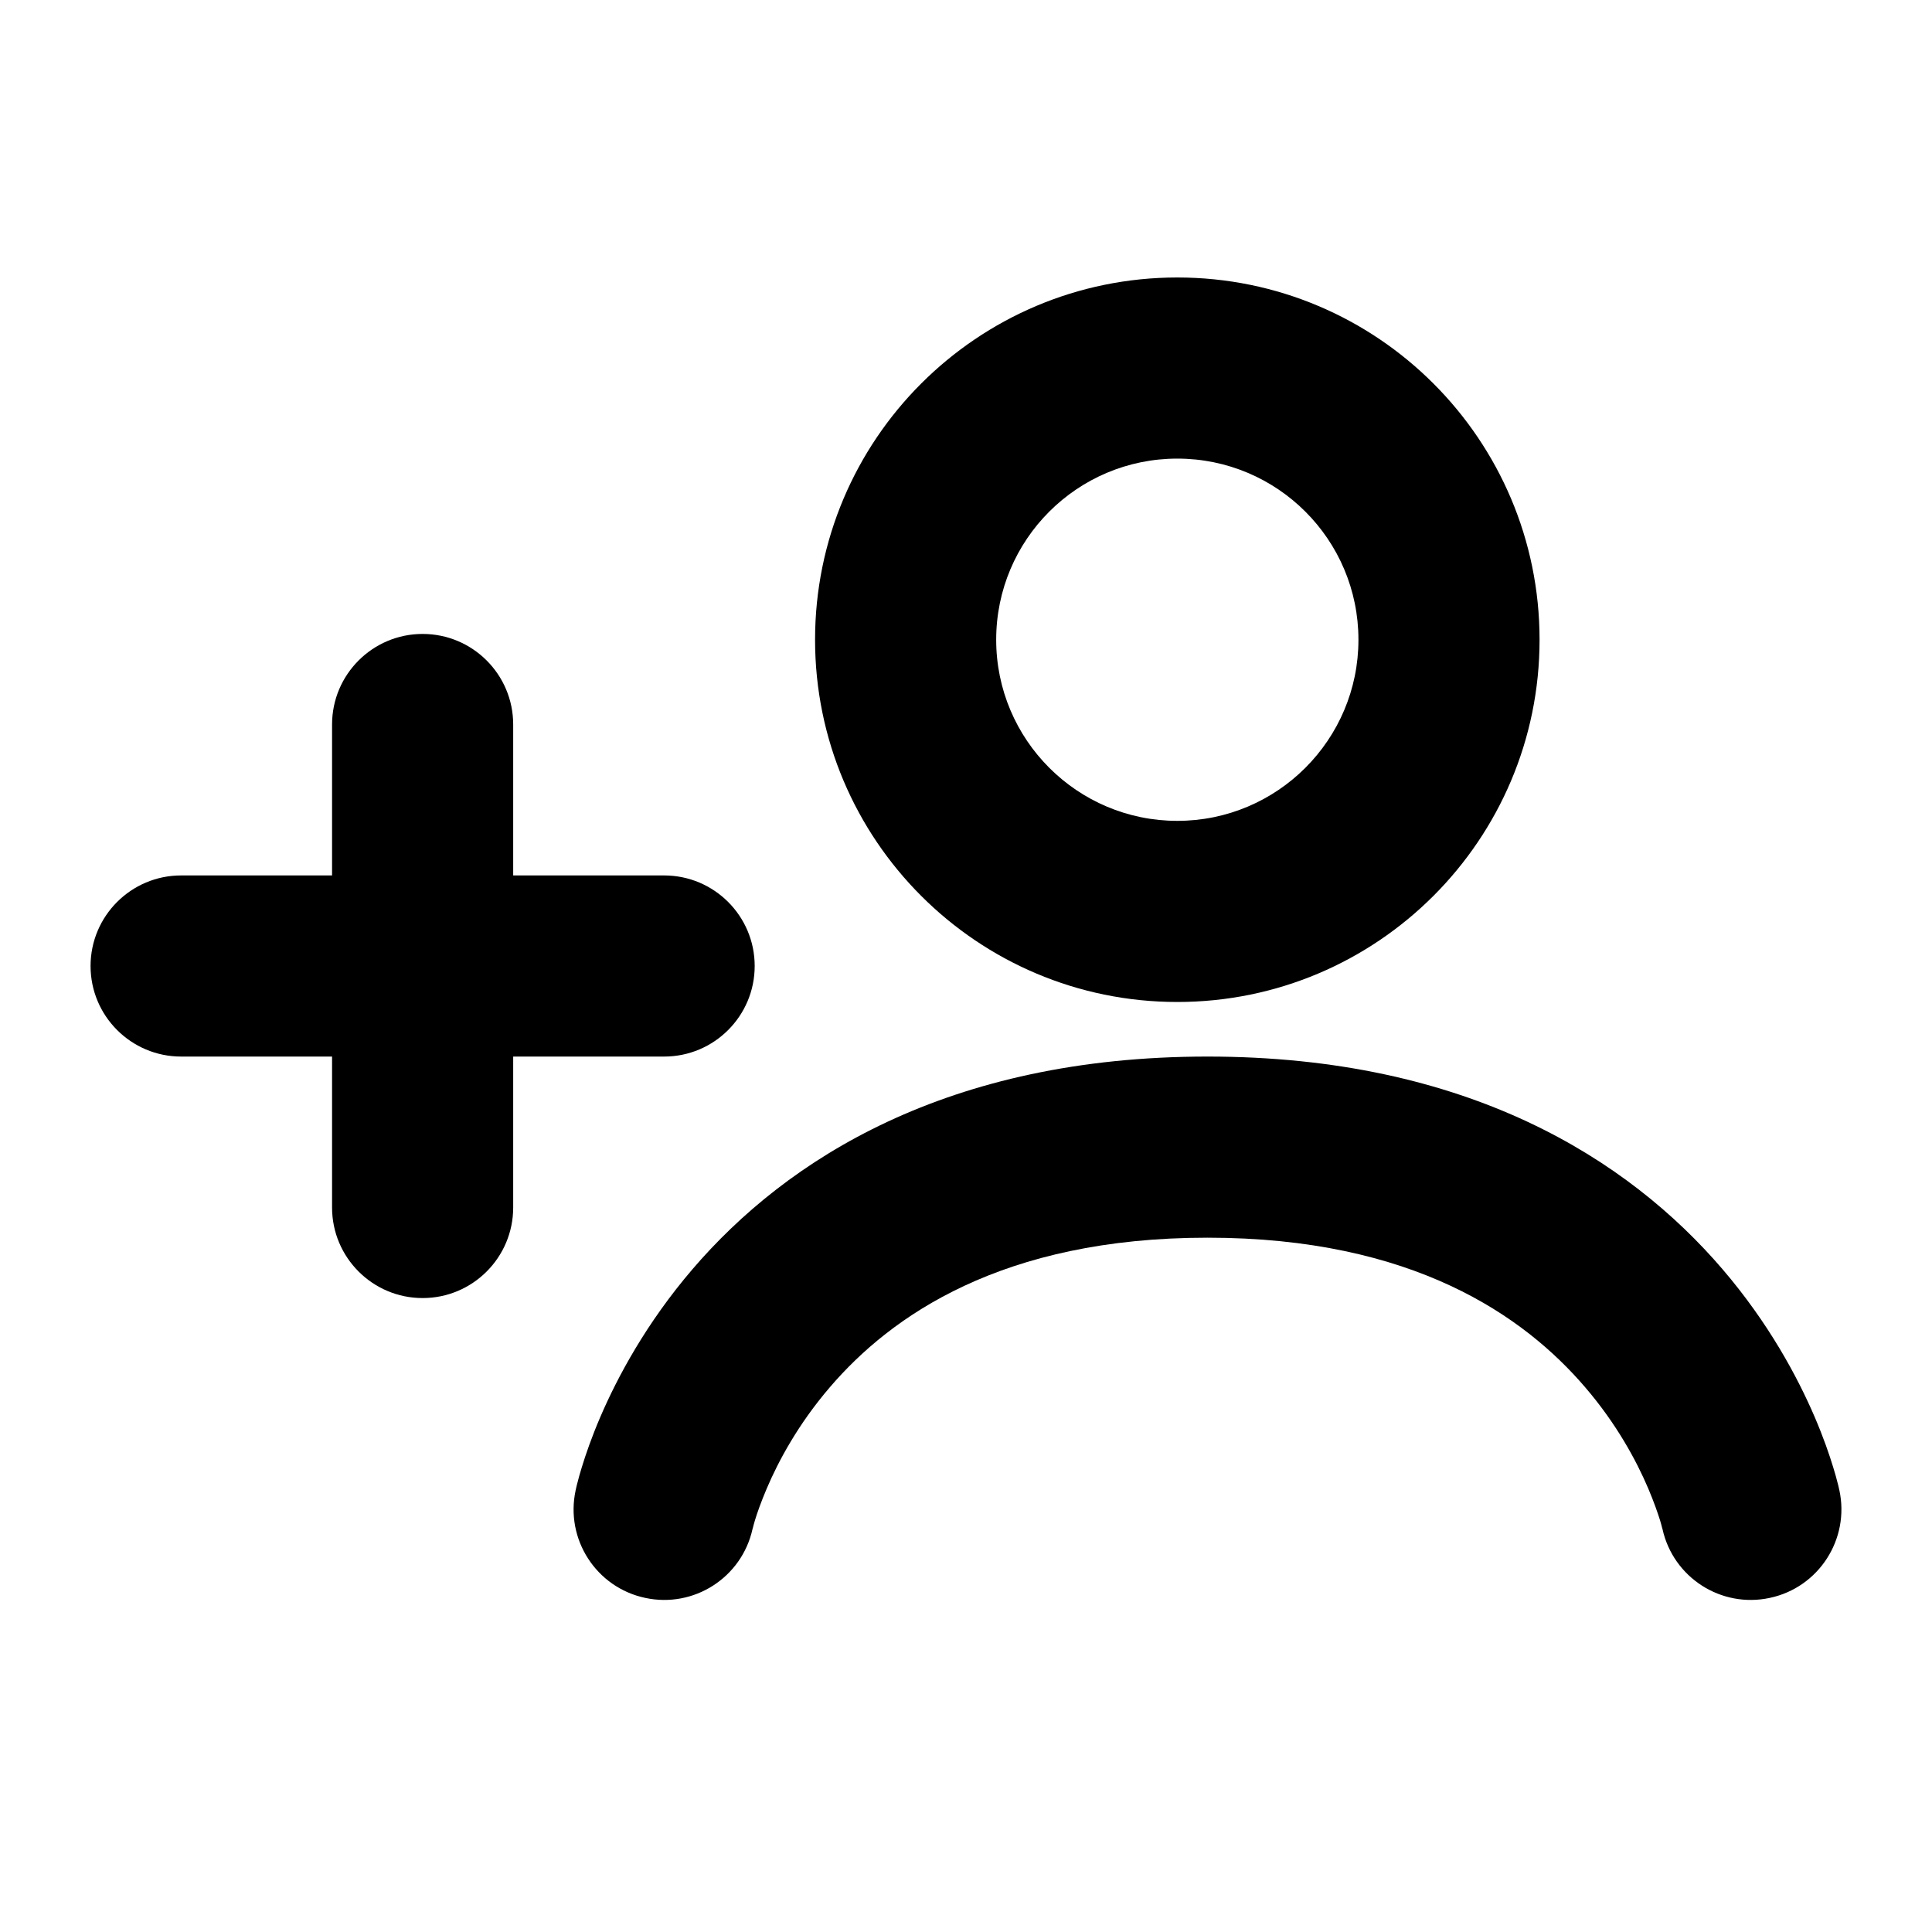 <svg width="16" height="16" viewBox="0 0 16 16" fill="none" xmlns="http://www.w3.org/2000/svg">
<path fill-rule="evenodd" clip-rule="evenodd" d="M6.75 5.298C6.75 3.641 8.093 2.298 9.75 2.298C11.407 2.298 12.75 3.641 12.75 5.298C12.75 6.954 11.407 8.298 9.75 8.298C8.093 8.298 6.75 6.954 6.75 5.298ZM9.75 3.798C8.922 3.798 8.25 4.469 8.25 5.298C8.25 6.126 8.922 6.798 9.75 6.798C10.578 6.798 11.25 6.126 11.25 5.298C11.25 4.469 10.578 3.798 9.75 3.798Z" fill="black"/>
<path d="M6.232 12.663C6.143 13.065 5.746 13.32 5.343 13.233C4.938 13.147 4.68 12.748 4.767 12.343L4.767 12.341L4.768 12.339L4.769 12.334L4.772 12.32C4.774 12.309 4.778 12.296 4.782 12.28C4.79 12.247 4.802 12.204 4.818 12.152C4.85 12.047 4.899 11.904 4.971 11.736C5.115 11.401 5.353 10.957 5.734 10.512C6.515 9.6 7.846 8.75 10 8.75C12.154 8.75 13.485 9.6 14.266 10.512C14.647 10.957 14.885 11.401 15.029 11.736C15.101 11.904 15.15 12.047 15.182 12.152C15.198 12.204 15.21 12.247 15.218 12.28C15.222 12.296 15.226 12.309 15.228 12.32L15.231 12.334L15.232 12.339C15.231 12.334 15.233 12.342 15.233 12.342C15.32 12.747 15.062 13.147 14.657 13.233C14.254 13.32 13.857 13.065 13.768 12.663L13.765 12.653C13.762 12.642 13.757 12.62 13.748 12.591C13.729 12.531 13.698 12.44 13.65 12.327C13.553 12.099 13.389 11.793 13.127 11.488C12.623 10.9 11.704 10.25 10 10.25C8.296 10.25 7.377 10.9 6.873 11.488C6.611 11.793 6.447 12.099 6.35 12.327C6.302 12.44 6.27 12.531 6.252 12.591C6.243 12.62 6.238 12.642 6.235 12.653L6.232 12.663Z" fill="black"/>
<path d="M3.5 5.25C3.914 5.25 4.25 5.586 4.25 6V7.25H5.5C5.914 7.25 6.25 7.586 6.25 8C6.25 8.414 5.914 8.75 5.5 8.75H4.25V10C4.25 10.414 3.914 10.75 3.5 10.75C3.086 10.75 2.75 10.414 2.75 10L2.75 8.75H1.5C1.086 8.75 0.75 8.414 0.75 8C0.75 7.586 1.086 7.25 1.5 7.25H2.75L2.75 6C2.75 5.586 3.086 5.25 3.5 5.25Z" fill="black"/>
</svg>
